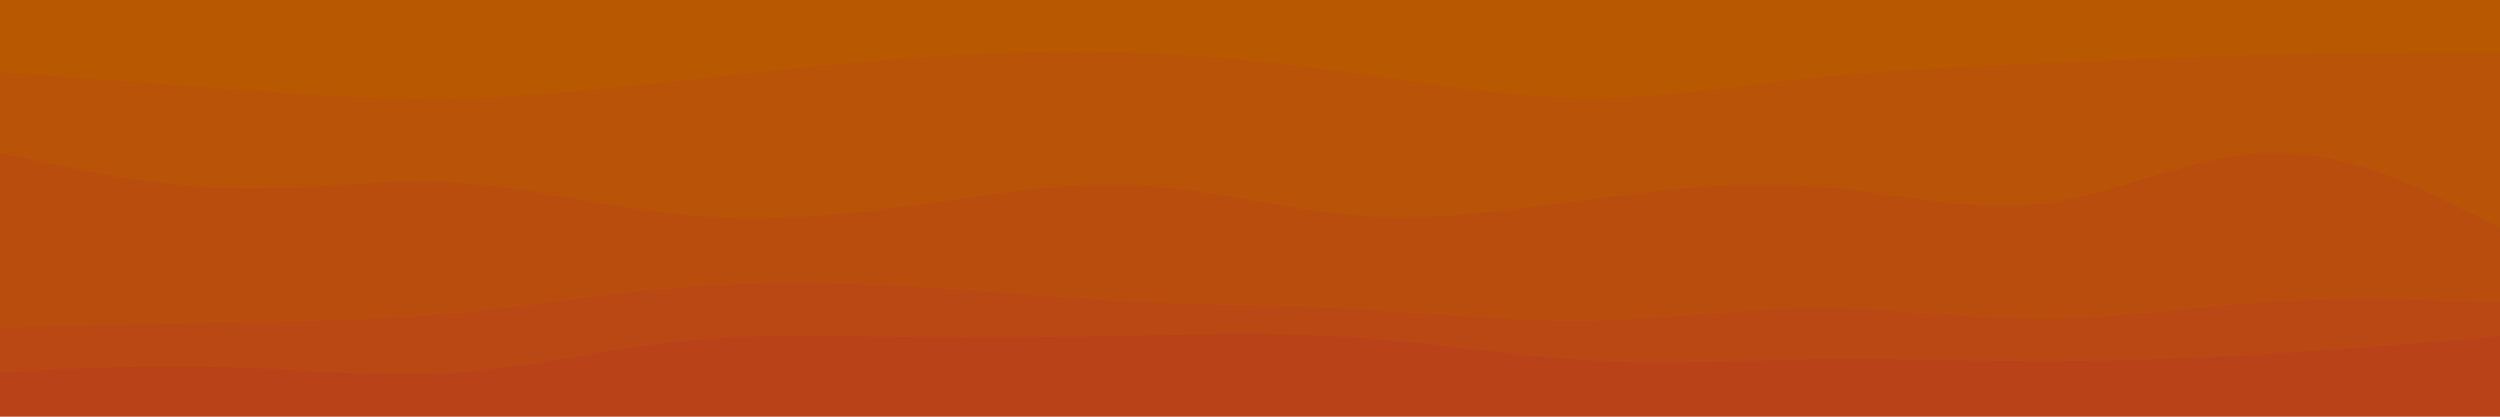 <svg id="visual" viewBox="0 0 900 150" width="900" height="150" xmlns="http://www.w3.org/2000/svg" xmlns:xlink="http://www.w3.org/1999/xlink" version="1.1"><path d="M0 28L13.7 29C27.3 30 54.7 32 82 34C109.3 36 136.7 38 163.8 37.5C191 37 218 34 245.2 31C272.3 28 299.7 25 327 23C354.3 21 381.7 20 409 21C436.3 22 463.7 25 491 28.8C518.3 32.7 545.7 37.3 573 37.3C600.3 37.3 627.7 32.7 654.8 29.8C682 27 709 26 736.2 24.8C763.3 23.7 790.7 22.3 818 21.7C845.3 21 872.7 21 886.3 21L900 21L900 0L886.3 0C872.7 0 845.3 0 818 0C790.7 0 763.3 0 736.2 0C709 0 682 0 654.8 0C627.7 0 600.3 0 573 0C545.7 0 518.3 0 491 0C463.7 0 436.3 0 409 0C381.7 0 354.3 0 327 0C299.7 0 272.3 0 245.2 0C218 0 191 0 163.8 0C136.7 0 109.3 0 82 0C54.7 0 27.3 0 13.7 0L0 0Z" fill="#b85800"></path><path d="M0 57L13.7 60C27.3 63 54.7 69 82 69.8C109.3 70.7 136.7 66.3 163.8 67.8C191 69.3 218 76.7 245.2 79.3C272.3 82 299.7 80 327 76.3C354.3 72.7 381.7 67.3 409 68.7C436.3 70 463.7 78 491 79.8C518.3 81.7 545.7 77.3 573 73.7C600.3 70 627.7 67 654.8 69.2C682 71.3 709 78.7 736.2 75.2C763.3 71.7 790.7 57.3 818 57C845.3 56.7 872.7 70.3 886.3 77.2L900 84L900 19L886.3 19C872.7 19 845.3 19 818 19.7C790.7 20.3 763.3 21.7 736.2 22.8C709 24 682 25 654.8 27.8C627.7 30.7 600.3 35.3 573 35.3C545.7 35.3 518.3 30.7 491 26.8C463.7 23 436.3 20 409 19C381.7 18 354.3 19 327 21C299.7 23 272.3 26 245.2 29C218 32 191 35 163.8 35.5C136.7 36 109.3 34 82 32C54.7 30 27.3 28 13.7 27L0 26Z" fill="#b95307"></path><path d="M0 120L13.7 119.7C27.3 119.3 54.7 118.7 82 118.2C109.3 117.7 136.7 117.3 163.8 114.8C191 112.3 218 107.7 245.2 105.5C272.3 103.3 299.7 103.7 327 105.2C354.3 106.7 381.7 109.3 409 110.7C436.3 112 463.7 112 491 113.5C518.3 115 545.7 118 573 117.5C600.3 117 627.7 113 654.8 113C682 113 709 117 736.2 116.8C763.3 116.7 790.7 112.3 818 110.7C845.3 109 872.7 110 886.3 110.5L900 111L900 82L886.3 75.2C872.7 68.3 845.3 54.7 818 55C790.7 55.3 763.3 69.7 736.2 73.2C709 76.7 682 69.3 654.8 67.2C627.7 65 600.3 68 573 71.7C545.7 75.3 518.3 79.7 491 77.8C463.7 76 436.3 68 409 66.7C381.7 65.3 354.3 70.7 327 74.3C299.7 78 272.3 80 245.2 77.3C218 74.7 191 67.3 163.8 65.8C136.7 64.3 109.3 68.7 82 67.8C54.7 67 27.3 61 13.7 58L0 55Z" fill="#b94d0e"></path><path d="M0 136L13.7 135.3C27.3 134.7 54.7 133.3 82 134.2C109.3 135 136.7 138 163.8 136.2C191 134.3 218 127.7 245.2 124.8C272.3 122 299.7 123 327 123.3C354.3 123.7 381.7 123.3 409 122.8C436.3 122.3 463.7 121.7 491 123.7C518.3 125.7 545.7 130.3 573 131.8C600.3 133.3 627.7 131.7 654.8 131.3C682 131 709 132 736.2 132C763.3 132 790.7 131 818 129.3C845.3 127.7 872.7 125.3 886.3 124.2L900 123L900 109L886.3 108.5C872.7 108 845.3 107 818 108.7C790.7 110.3 763.3 114.7 736.2 114.8C709 115 682 111 654.8 111C627.7 111 600.3 115 573 115.5C545.7 116 518.3 113 491 111.5C463.7 110 436.3 110 409 108.7C381.7 107.3 354.3 104.7 327 103.2C299.7 101.7 272.3 101.3 245.2 103.5C218 105.7 191 110.3 163.8 112.8C136.7 115.3 109.3 115.7 82 116.2C54.7 116.7 27.3 117.3 13.7 117.7L0 118Z" fill="#ba4814"></path><path d="M0 151L13.7 151C27.3 151 54.7 151 82 151C109.3 151 136.7 151 163.8 151C191 151 218 151 245.2 151C272.3 151 299.7 151 327 151C354.3 151 381.7 151 409 151C436.3 151 463.7 151 491 151C518.3 151 545.7 151 573 151C600.3 151 627.7 151 654.8 151C682 151 709 151 736.2 151C763.3 151 790.7 151 818 151C845.3 151 872.7 151 886.3 151L900 151L900 121L886.3 122.2C872.7 123.3 845.3 125.7 818 127.3C790.7 129 763.3 130 736.2 130C709 130 682 129 654.8 129.3C627.7 129.7 600.3 131.3 573 129.8C545.7 128.3 518.3 123.7 491 121.7C463.7 119.7 436.3 120.3 409 120.8C381.7 121.3 354.3 121.7 327 121.3C299.7 121 272.3 120 245.2 122.8C218 125.7 191 132.3 163.8 134.2C136.7 136 109.3 133 82 132.2C54.7 131.3 27.3 132.7 13.7 133.3L0 134Z" fill="#ba4219"></path></svg>